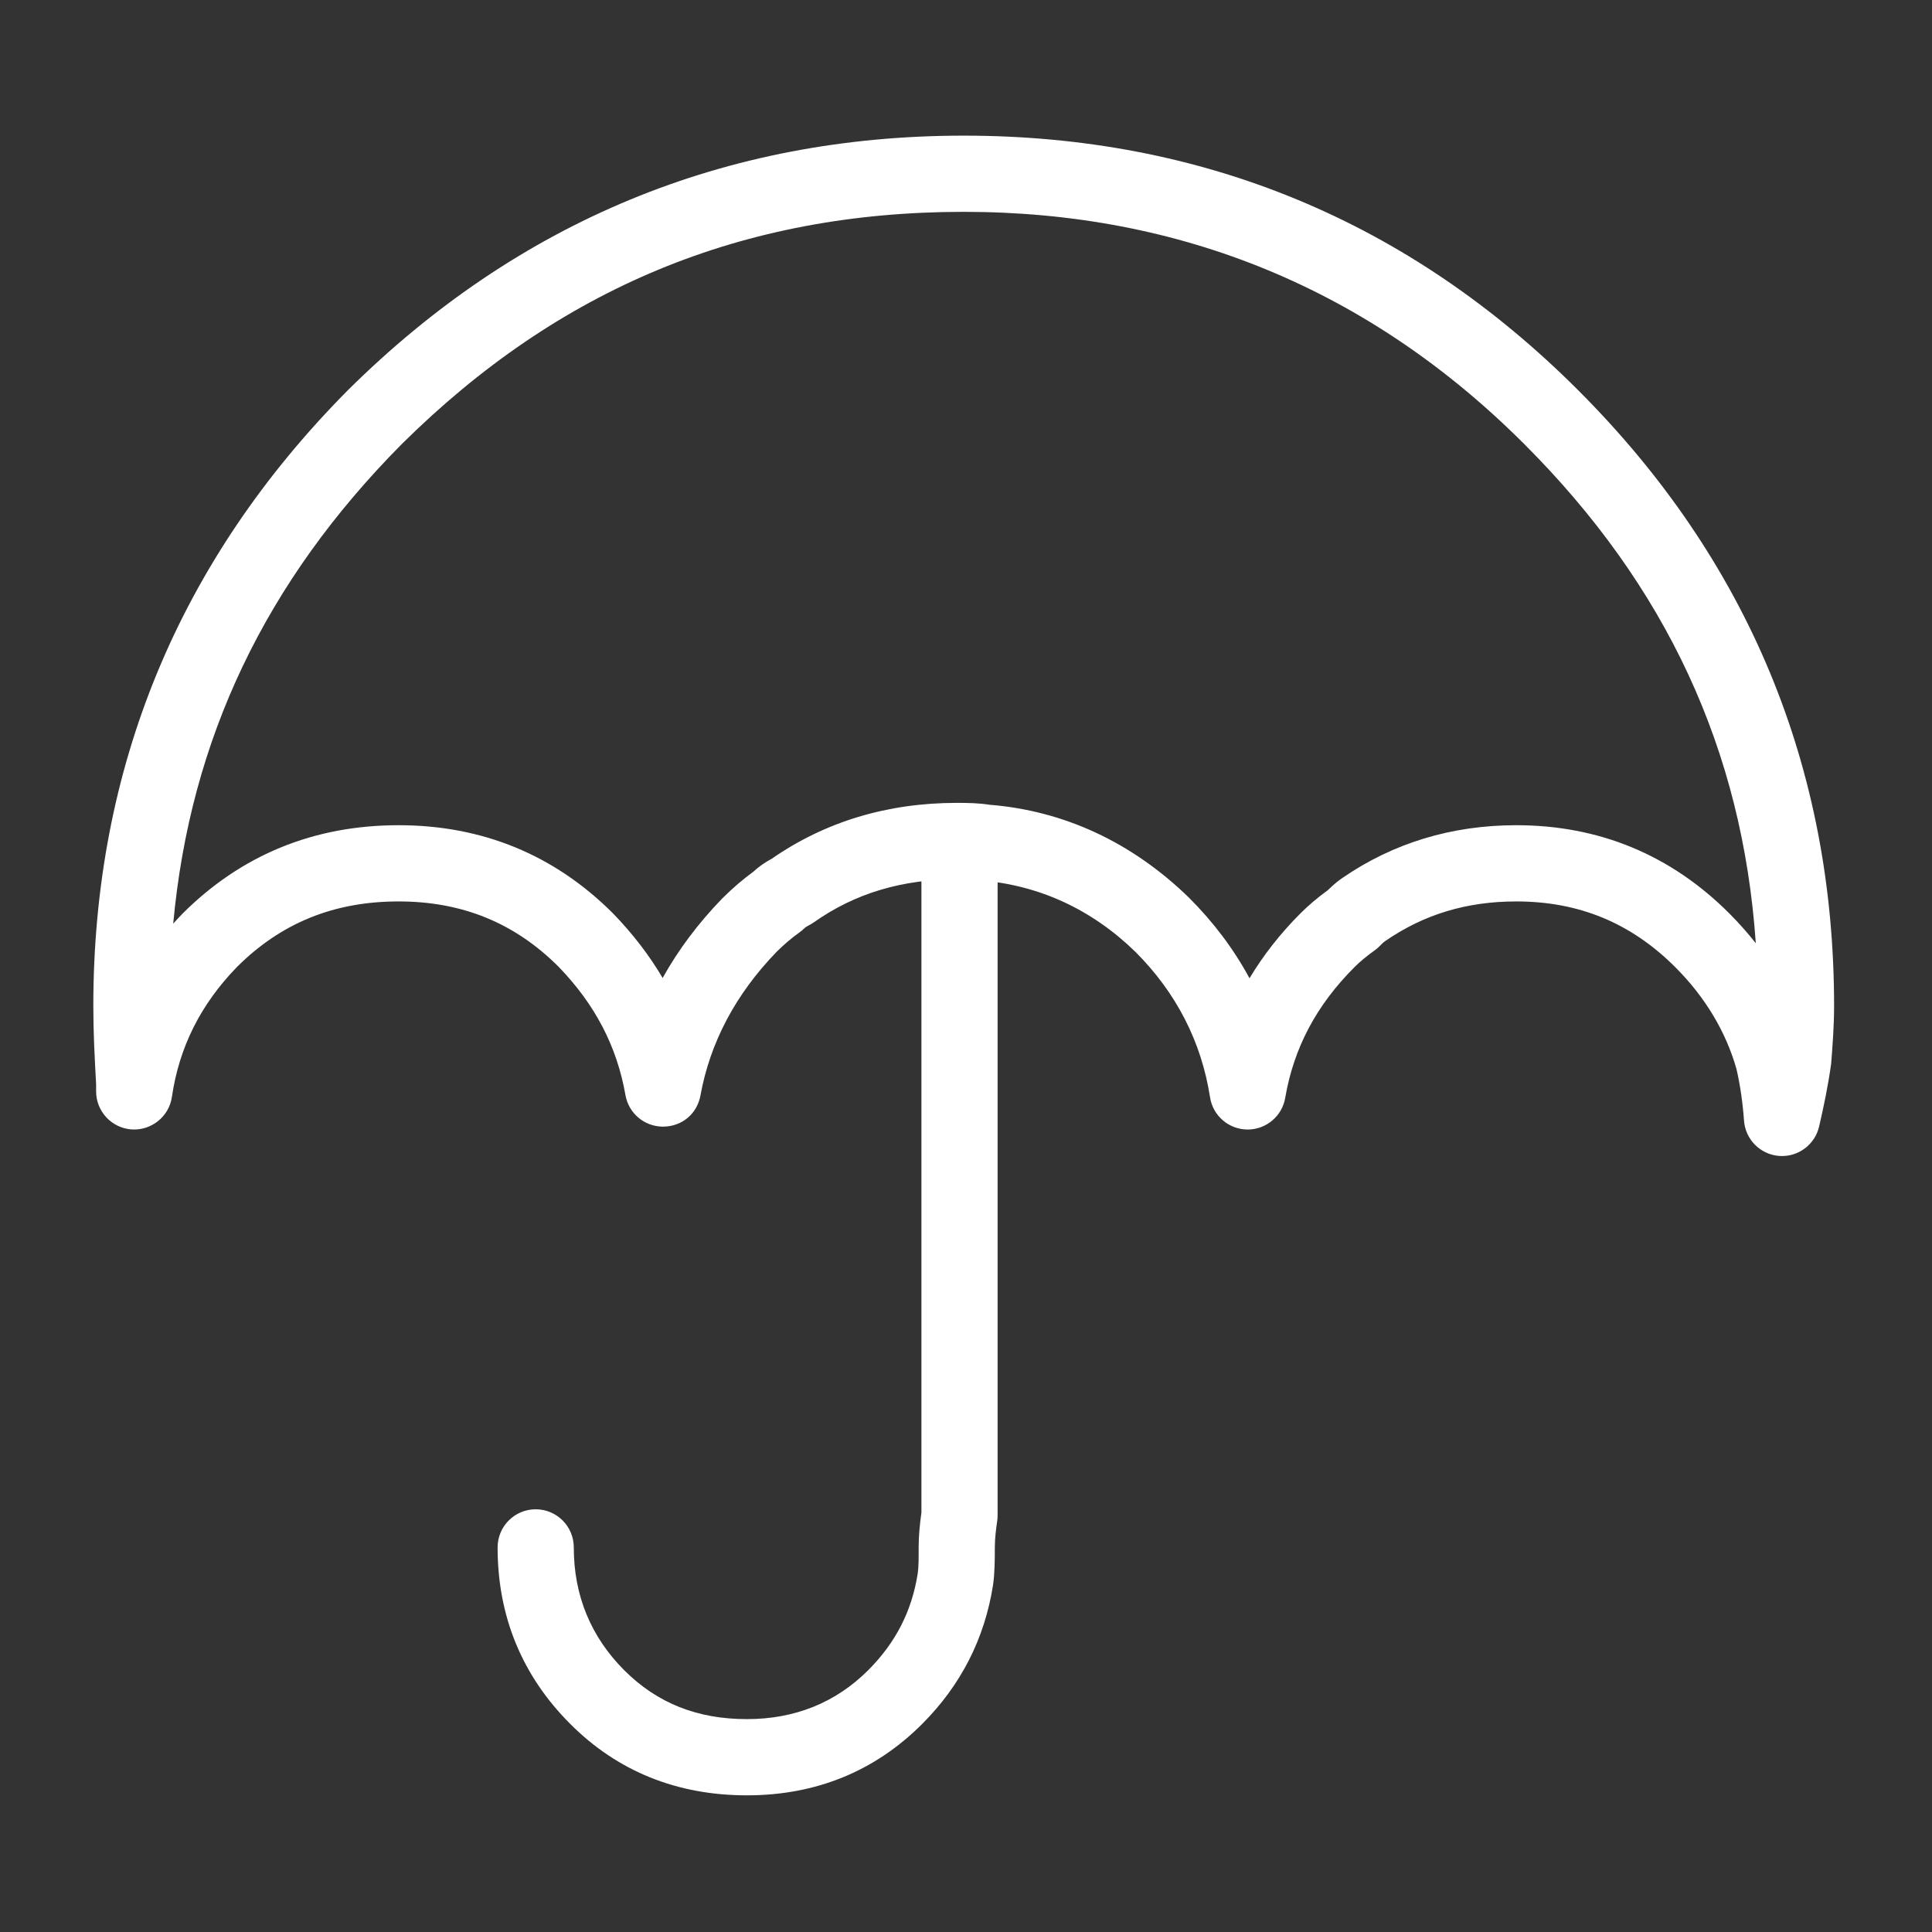 <?xml version="1.0" encoding="utf-8"?>
<!-- Generator: Adobe Illustrator 16.0.0, SVG Export Plug-In . SVG Version: 6.00 Build 0)  -->
<!DOCTYPE svg PUBLIC "-//W3C//DTD SVG 1.1//EN" "http://www.w3.org/Graphics/SVG/1.1/DTD/svg11.dtd">
<svg version="1.1" id="Capa_1" xmlns="http://www.w3.org/2000/svg" xmlns:xlink="http://www.w3.org/1999/xlink" x="0px" y="0px"
	 width="334.643px" height="334.645px" viewBox="0 0 334.643 334.645" enable-background="new 0 0 334.643 334.645"
	 xml:space="preserve">
<rect x="0" y="0" width="334.643" height="334.645" fill="#333333" stroke="none"/>
<path fill="#FFFFFF" d="M308.669,200.236c-0.173,0-0.345-0.009-0.521-0.017c-3.252-0.257-5.836-2.854-6.067-6.121
	c-0.22-3.085-0.666-6.171-1.299-8.913c-1.813-6.422-5.402-12.456-10.594-17.648c-7.668-7.668-16.681-11.398-27.555-11.398
	c-8.571,0-15.985,2.235-22.669,6.844c-0.428,0.282-0.653,0.558-1.031,0.927c-0.25,0.258-0.52,0.481-0.807,0.688
	c-1.367,0.98-2.555,1.951-3.525,2.931c-6.593,6.593-10.508,13.985-11.988,22.634c-0.54,3.164-3.287,5.483-6.502,5.483
	c-0.018,0-0.035,0-0.053,0c-3.231-0.025-5.973-2.39-6.467-5.587c-1.496-9.636-5.847-18.103-12.924-25.187
	c-7.574-7.367-16.639-11.552-26.881-12.387c-1.624-0.248-2.708-0.214-3.589-0.214c-9.997,0-18.106,2.459-25.268,7.513
	c-0.263,0.181-0.542,0.343-0.833,0.499c-0.507,0.258-0.621,0.361-0.741,0.481c-0.262,0.258-0.541,0.499-0.837,0.706
	c-1.407,0.997-2.803,2.208-4.006,3.403c-7.049,7.273-11.51,15.654-13.182,24.86c-0.577,3.138-3.12,5.398-6.516,5.416
	c-3.199-0.018-5.927-2.312-6.478-5.467c-1.479-8.434-5.265-15.697-11.575-22.221c-7.59-7.591-16.684-11.322-27.722-11.322
	c-11.196,0-20.372,3.73-28.041,11.398c-6.266,6.481-9.962,13.848-11.222,22.461c-0.499,3.431-3.593,5.871-7.006,5.631
	c-3.452-0.259-6.121-3.13-6.121-6.585v-1.22c-0.258-4.677-0.485-9-0.485-13.565c0-41.277,14.829-77.163,44.072-106.651
	c29.527-29.282,65.413-44.111,106.686-44.111c41.368,0,77.178,14.832,106.431,44.09c29.417,29.415,44.331,65.307,44.331,106.672
	c0,3.319-0.246,6.636-0.504,9.955c-0.554,4.004-1.319,7.581-2.088,10.898C314.398,198.13,311.716,200.236,308.669,200.236z
	 M165.717,139.067c2.012,0,3.847,0.035,5.681,0.326c12.839,1.023,24.643,6.457,34.536,16.084c4.28,4.271,7.778,8.939,10.494,13.968
	c2.396-3.997,5.339-7.753,8.829-11.243c1.328-1.333,2.913-2.683,4.748-4.023c0.887-0.859,1.578-1.47,2.525-2.115
	c8.783-6.043,18.928-9.129,30.103-9.129c14.351,0,26.764,5.141,36.89,15.267c1.654,1.658,3.188,3.387,4.599,5.174
	c-2.312-33.473-15.49-61.853-40.101-86.454c-26.687-26.695-59.355-40.229-97.096-40.229c-38.2,0-70.045,13.165-97.355,40.247
	c-23.6,23.801-36.632,51.089-39.568,83.049c0.516-0.584,1.045-1.15,1.586-1.71c10.208-10.203,22.783-15.344,37.453-15.344
	c14.51,0,27.005,5.141,37.135,15.267c3.434,3.549,6.293,7.272,8.601,11.191c2.716-4.883,6.171-9.49,10.34-13.789
	c1.745-1.736,3.567-3.3,5.36-4.607c0.954-0.877,1.977-1.599,3.218-2.268C142.945,142.317,153.717,139.067,165.717,139.067z"/>
<path fill="#FFFFFF" d="M129.373,310.971c-12.108,0-22.402-4.161-30.593-12.361c-8.355-8.354-12.589-18.645-12.589-30.584
	c0-3.646,2.953-6.602,6.598-6.602s6.596,2.956,6.596,6.602c0,8.312,2.941,15.464,8.73,21.266c5.704,5.709,12.657,8.477,21.258,8.477
	c8.317,0,15.387-2.855,21.018-8.484c4.745-4.753,7.546-10.222,8.561-16.703c0.193-1.341,0.167-2.938,0.167-4.555
	c0-2.09,0.223-4.179,0.481-6.035V150.276c0-3.645,2.953-6.602,6.598-6.602c3.646,0,6.599,2.957,6.599,6.602v112.178
	c0,0.311-0.023,0.619-0.064,0.929c-0.203,1.41-0.417,3.026-0.417,4.643c0,2.268-0.026,4.537-0.311,6.515
	c-1.452,9.293-5.578,17.365-12.279,24.069C151.529,306.81,141.317,310.971,129.373,310.971z"/>
</svg>
